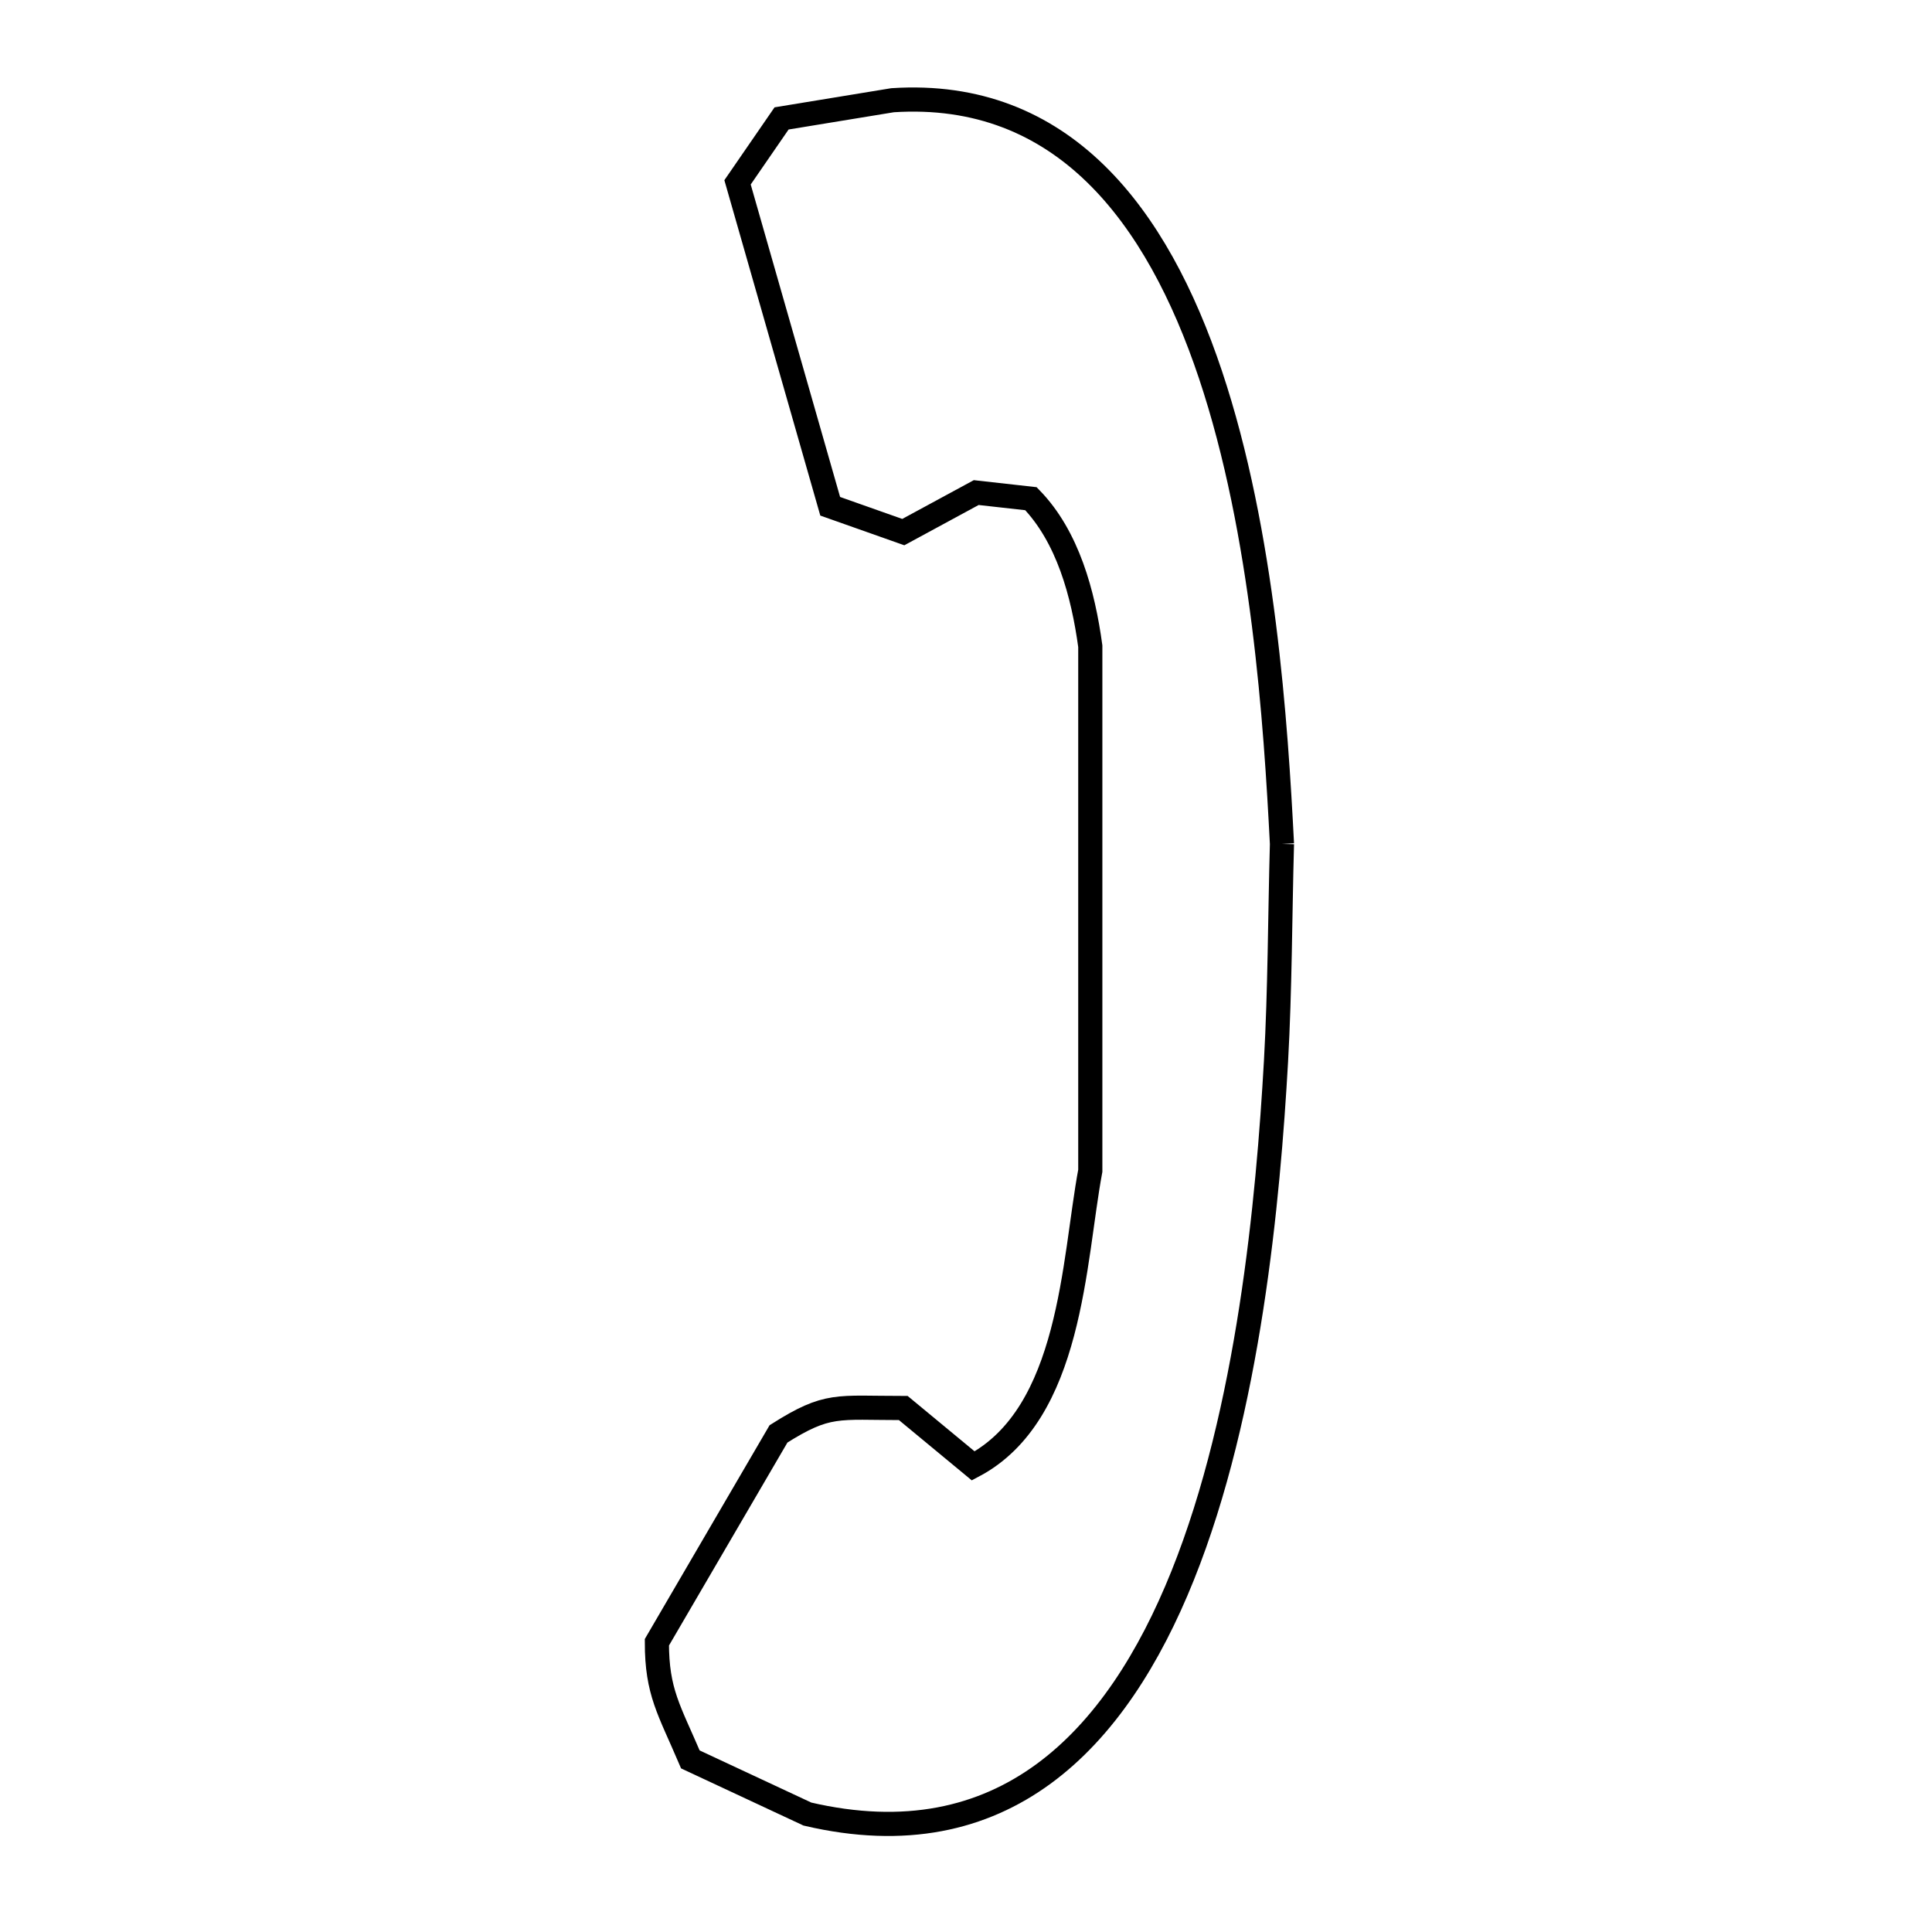 <svg xmlns="http://www.w3.org/2000/svg" viewBox="0.0 0.0 24.0 24.0" height="200px" width="200px"><path fill="none" stroke="black" stroke-width=".3" stroke-opacity="1.0"  filling="0" d="M15.925 10.483 L15.925 10.483 C15.9 11.383 15.901 12.284 15.851 13.183 C15.754 14.9 15.515 17.522 14.691 19.573 C13.868 21.623 12.461 23.103 10.03 22.535 L8.576 21.856 C8.312 21.237 8.16 21.022 8.16 20.401 L9.671 17.812 C10.284 17.425 10.392 17.491 11.221 17.491 L12.09 18.21 C13.314 17.563 13.335 15.664 13.544 14.544 L13.544 8.027 C13.455 7.375 13.265 6.667 12.807 6.195 L12.127 6.119 L11.221 6.61 C10.918 6.503 10.616 6.396 10.313 6.289 L9.162 2.265 C9.344 2 9.527 1.736 9.709 1.471 L11.088 1.245 C13.204 1.107 14.375 2.677 15.036 4.652 C15.697 6.626 15.849 9.004 15.925 10.483 L15.925 10.483"></path></svg>